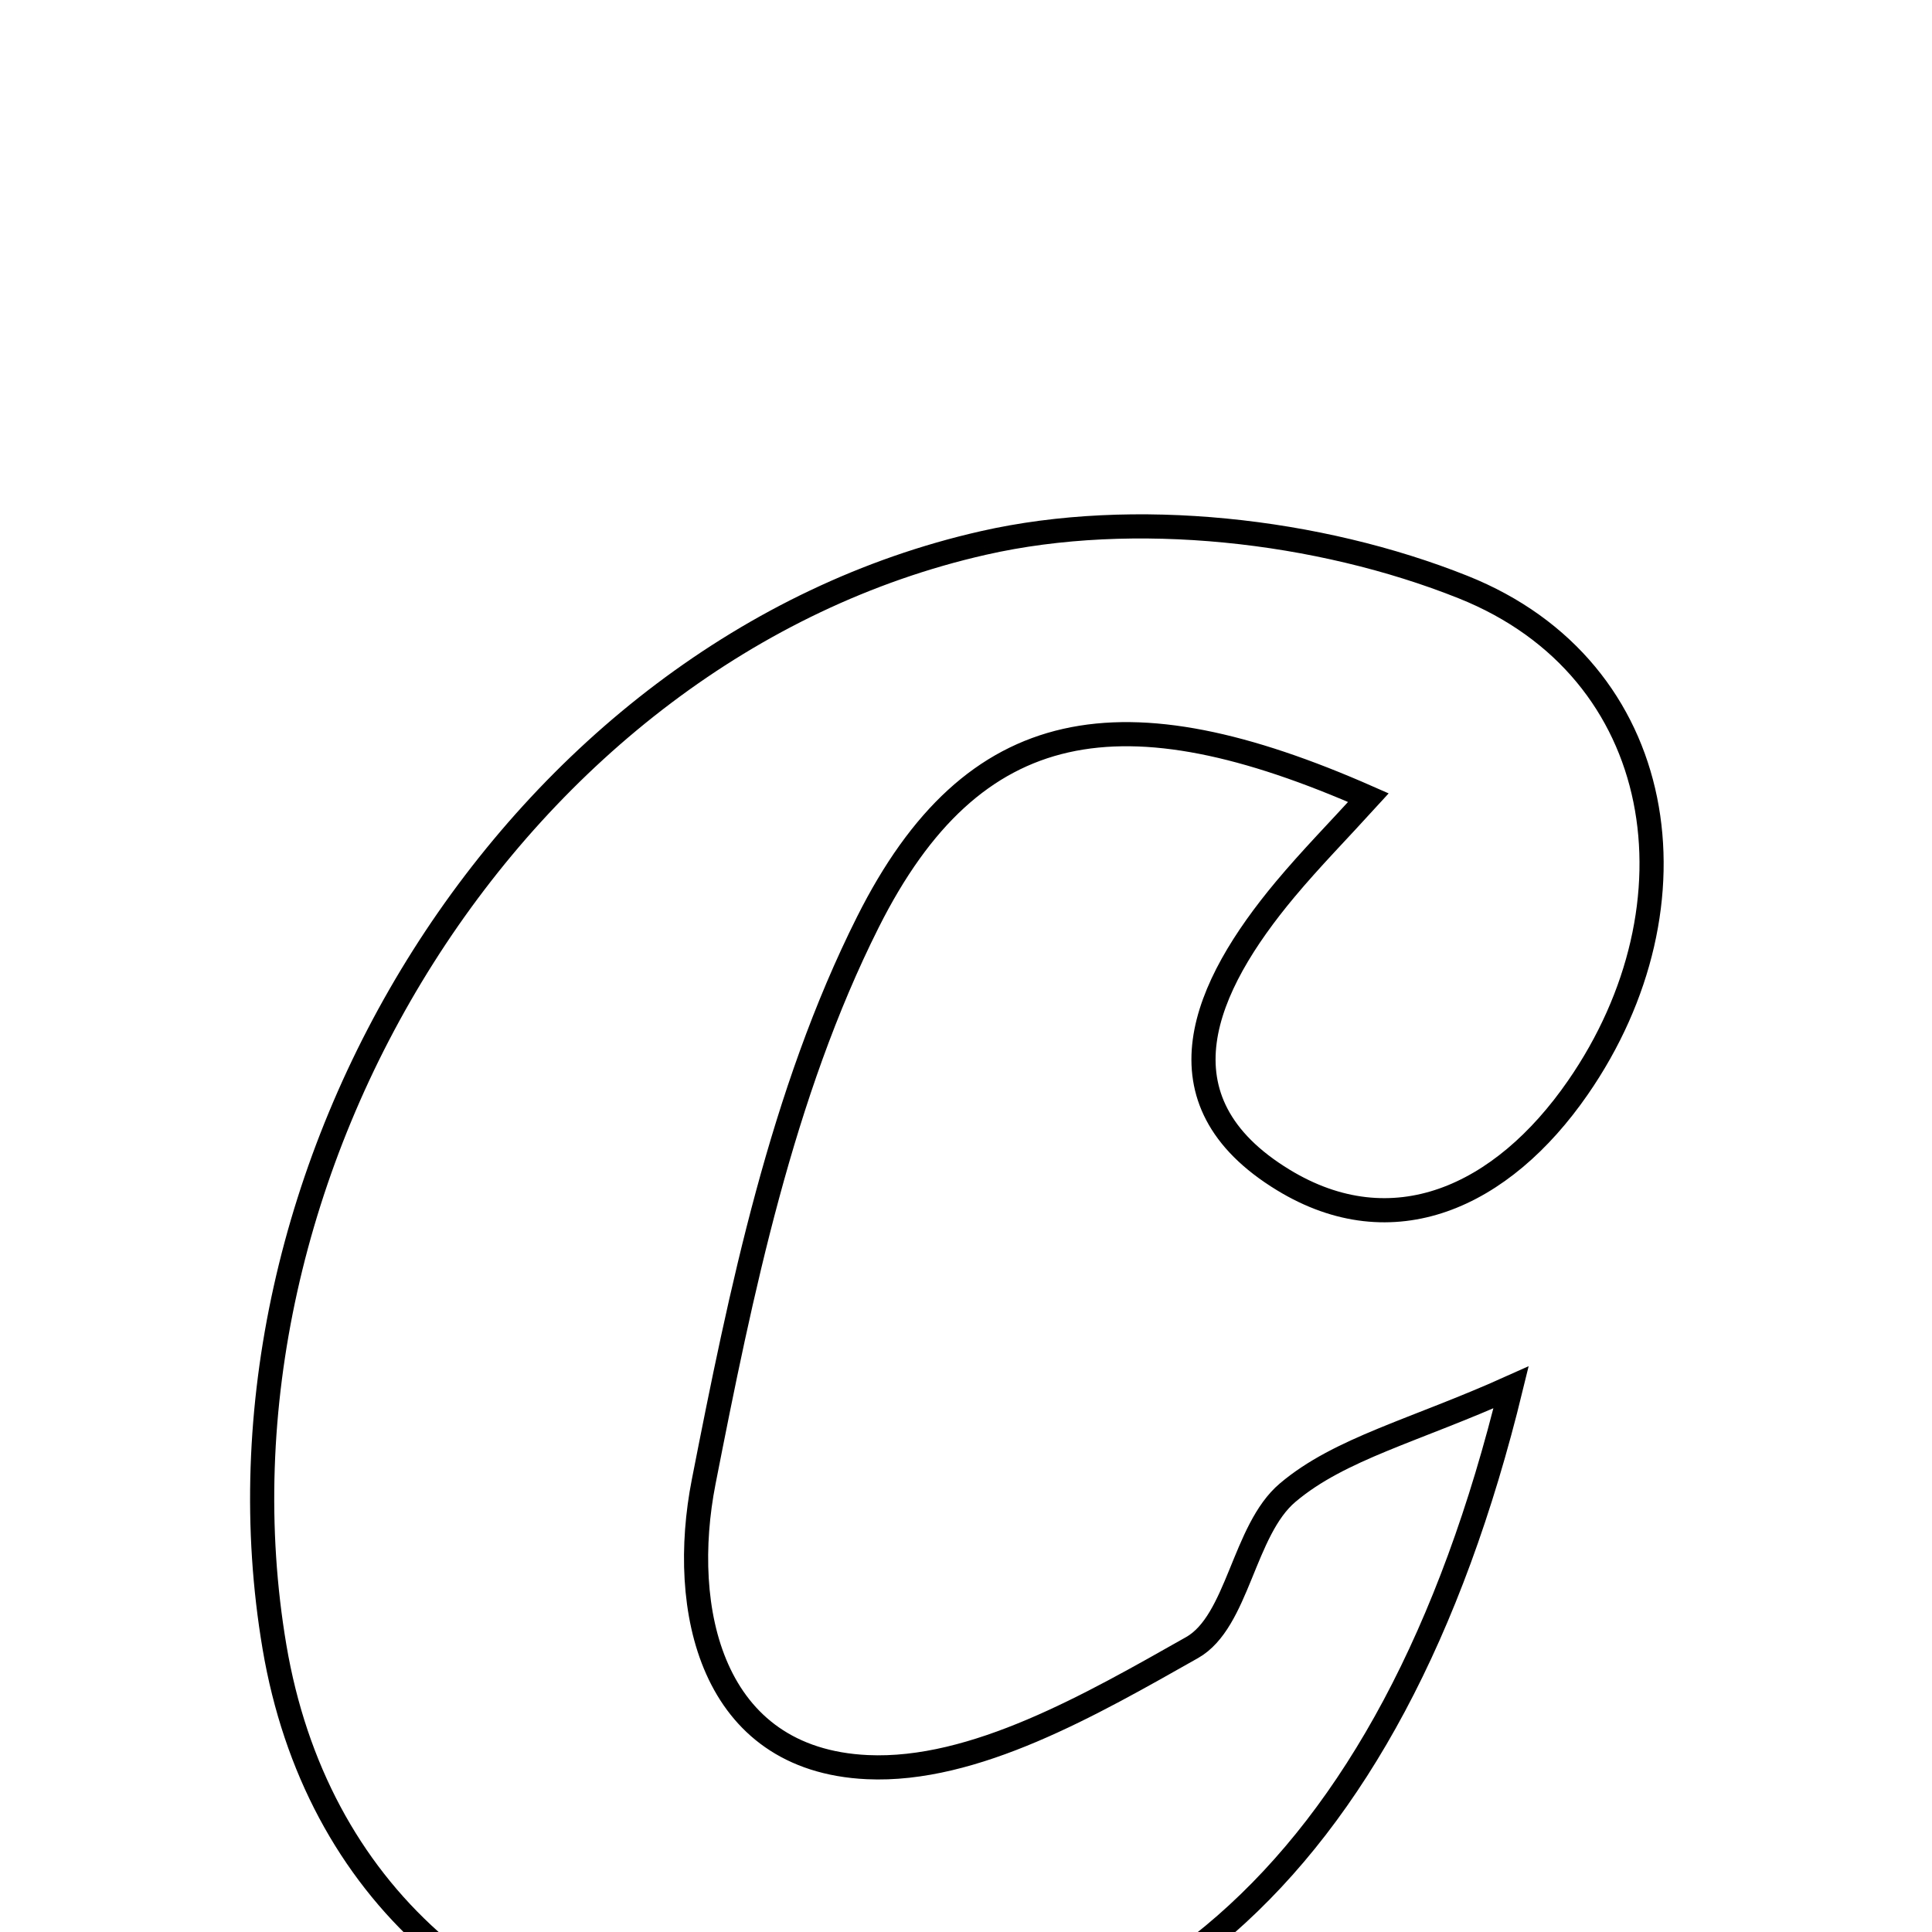 <svg xmlns="http://www.w3.org/2000/svg" viewBox="0.0 0.0 24.0 24.0" height="200px" width="200px"><path fill="none" stroke="black" stroke-width=".3" stroke-opacity="1.0"  filling="0" d="M12.216 6.745 C14.086 6.32 16.382 6.577 18.175 7.293 C20.737 8.316 21.172 11.242 19.601 13.511 C18.657 14.876 17.299 15.487 15.94 14.657 C14.315 13.666 14.959 12.253 15.963 11.05 C16.282 10.668 16.632 10.312 16.999 9.909 C13.955 8.567 12.091 8.846 10.781 11.455 C9.713 13.583 9.205 16.041 8.741 18.409 C8.433 19.982 8.823 21.861 10.774 21.952 C12.105 22.014 13.559 21.173 14.808 20.467 C15.38 20.143 15.445 19.007 15.996 18.542 C16.644 17.994 17.57 17.774 18.771 17.234 C17.284 23.342 13.969 26.1 9.264 25.701 C6.112 25.433 3.92 23.472 3.41 20.461 C2.411 14.557 6.401 8.063 12.216 6.745"></path></svg>